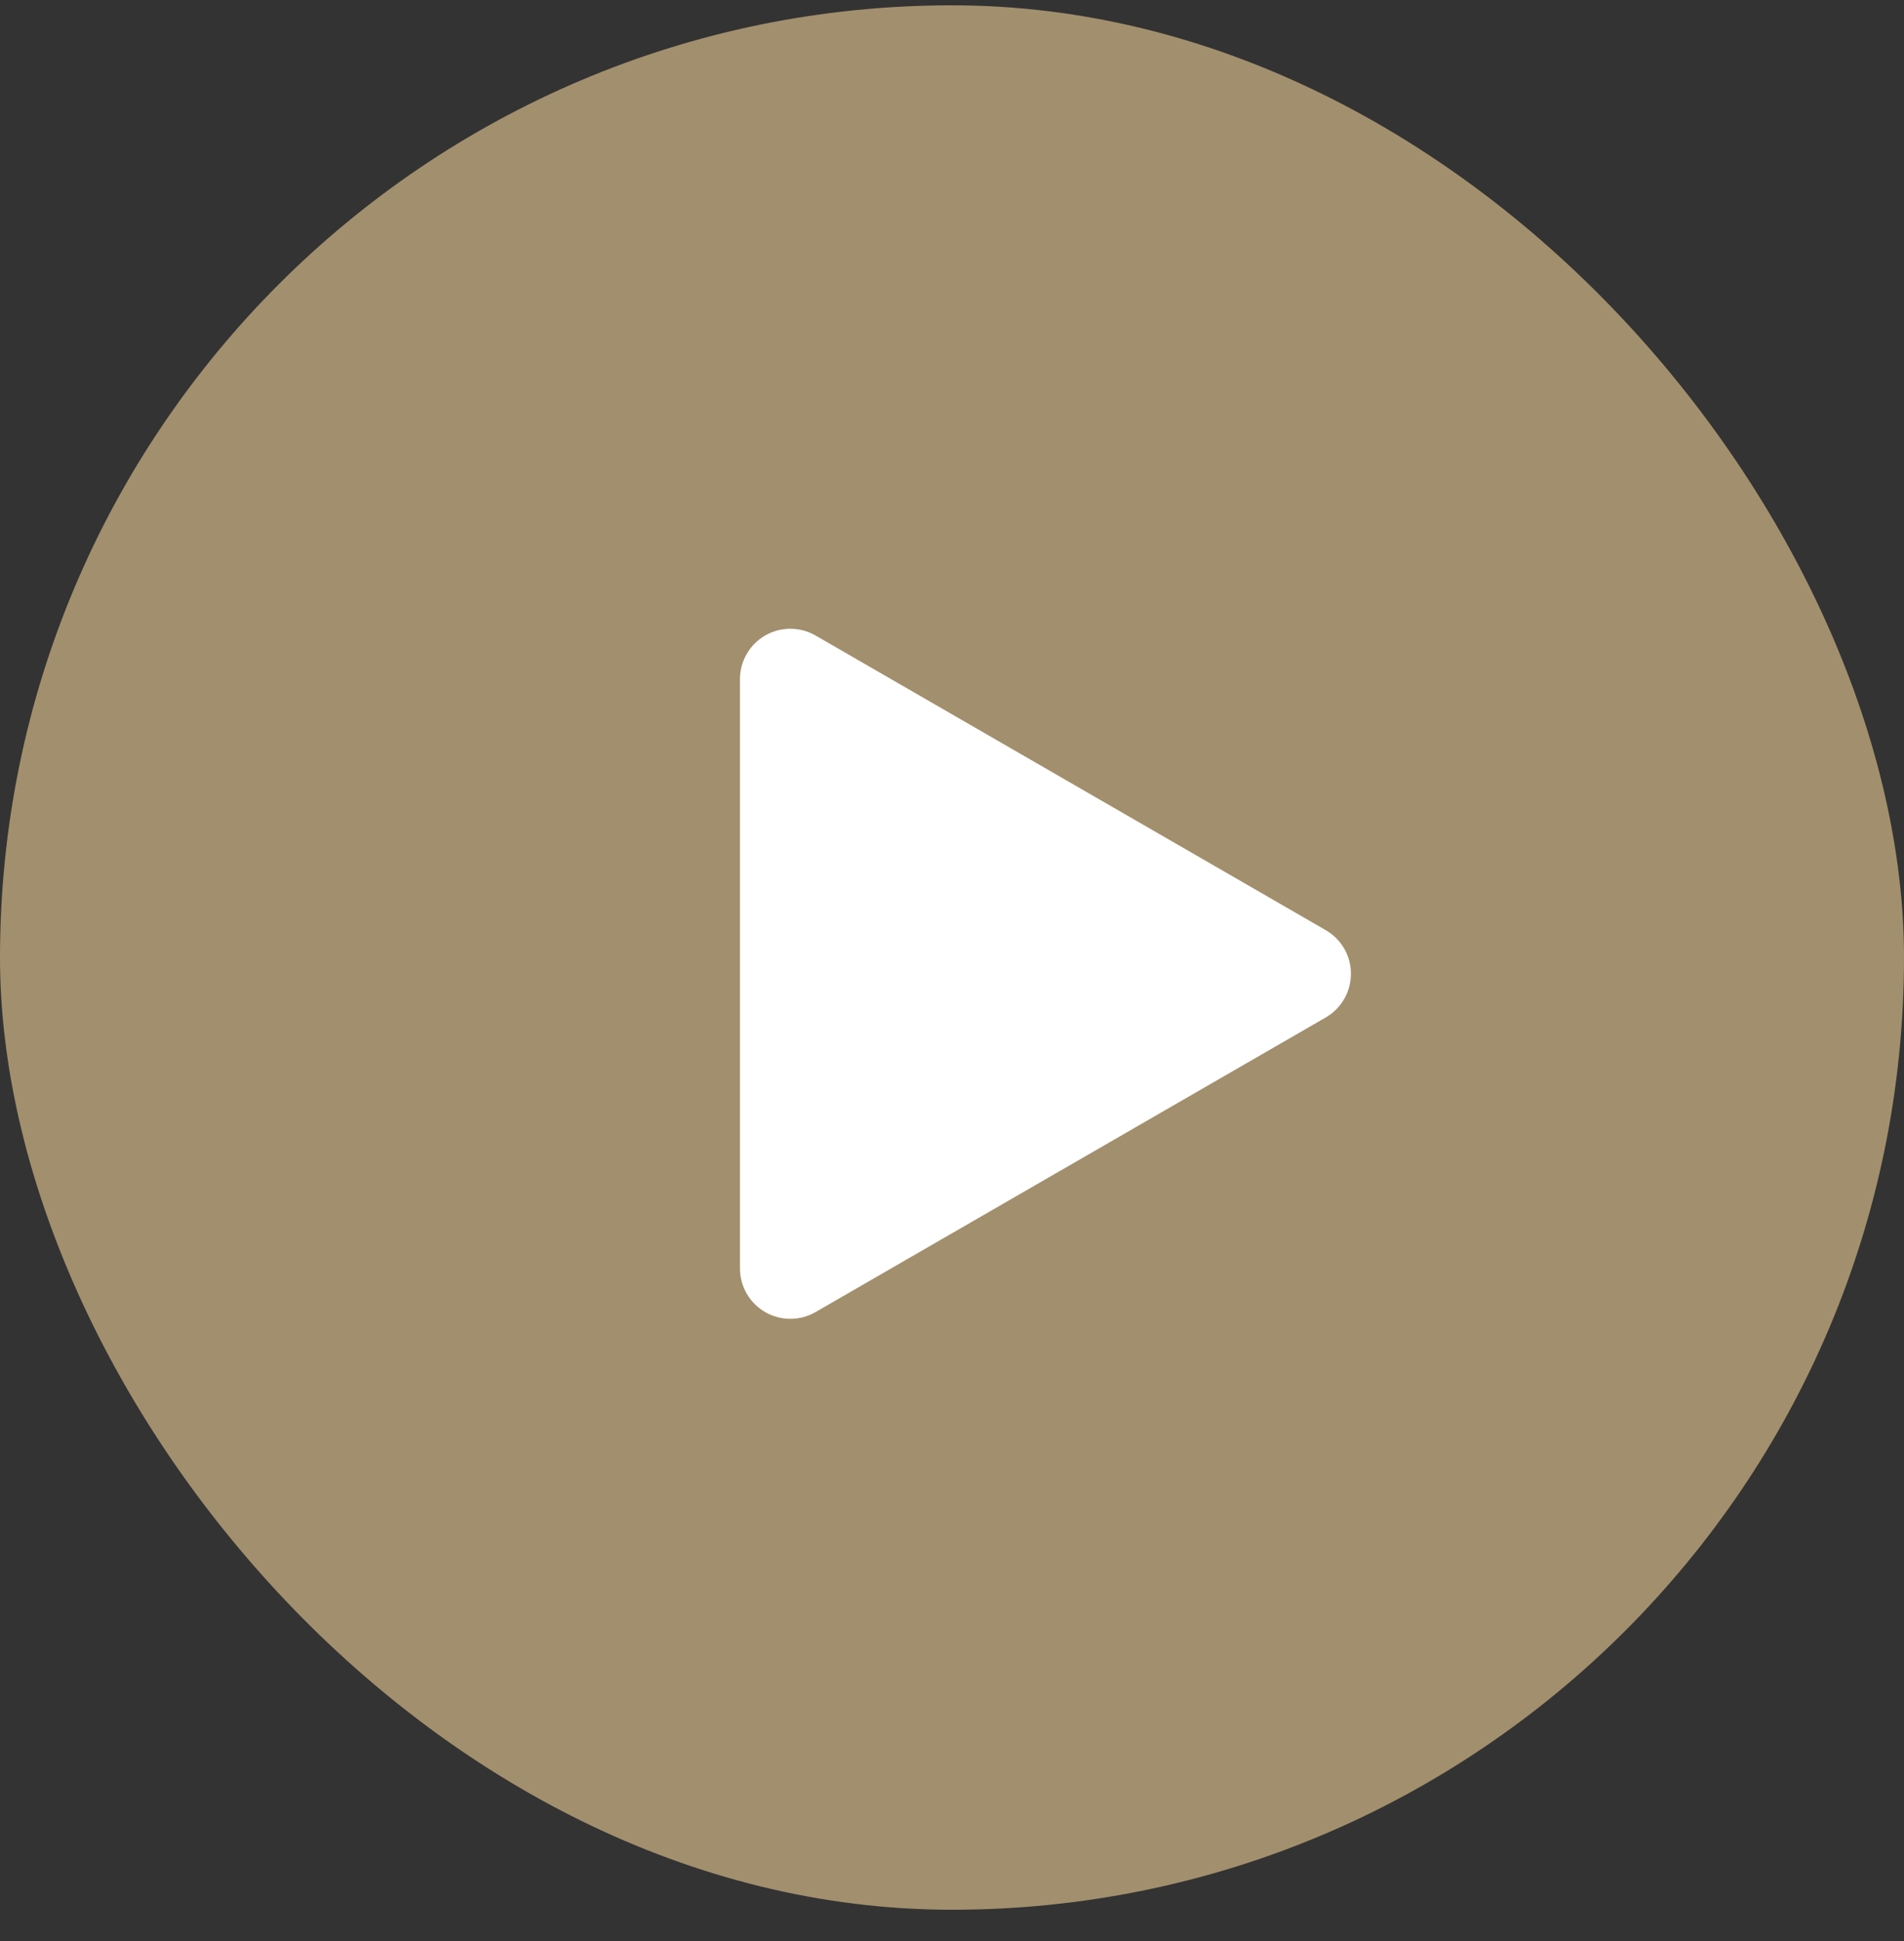 <svg width="52" height="53" viewBox="0 0 52 53" fill="none" xmlns="http://www.w3.org/2000/svg">
<rect x="0" y="0" width="52" height="53" fill="#333333" stroke="none"/>
<rect opacity="0.8" x="0" y="0.145" width="52" height="52" rx="26" fill="#BEA67C"/>
<path d="M36.208 25.398L22.273 17.352C21.848 17.107 21.323 17.107 20.897 17.352C20.472 17.598 20.209 18.053 20.209 18.544V34.634C20.209 35.126 20.472 35.58 20.897 35.826C21.11 35.949 21.348 36.01 21.585 36.01C21.823 36.01 22.06 35.949 22.273 35.826L36.208 27.781C36.633 27.535 36.895 27.081 36.895 26.589C36.896 26.098 36.634 25.644 36.208 25.398Z" fill="white"/>
</svg>
